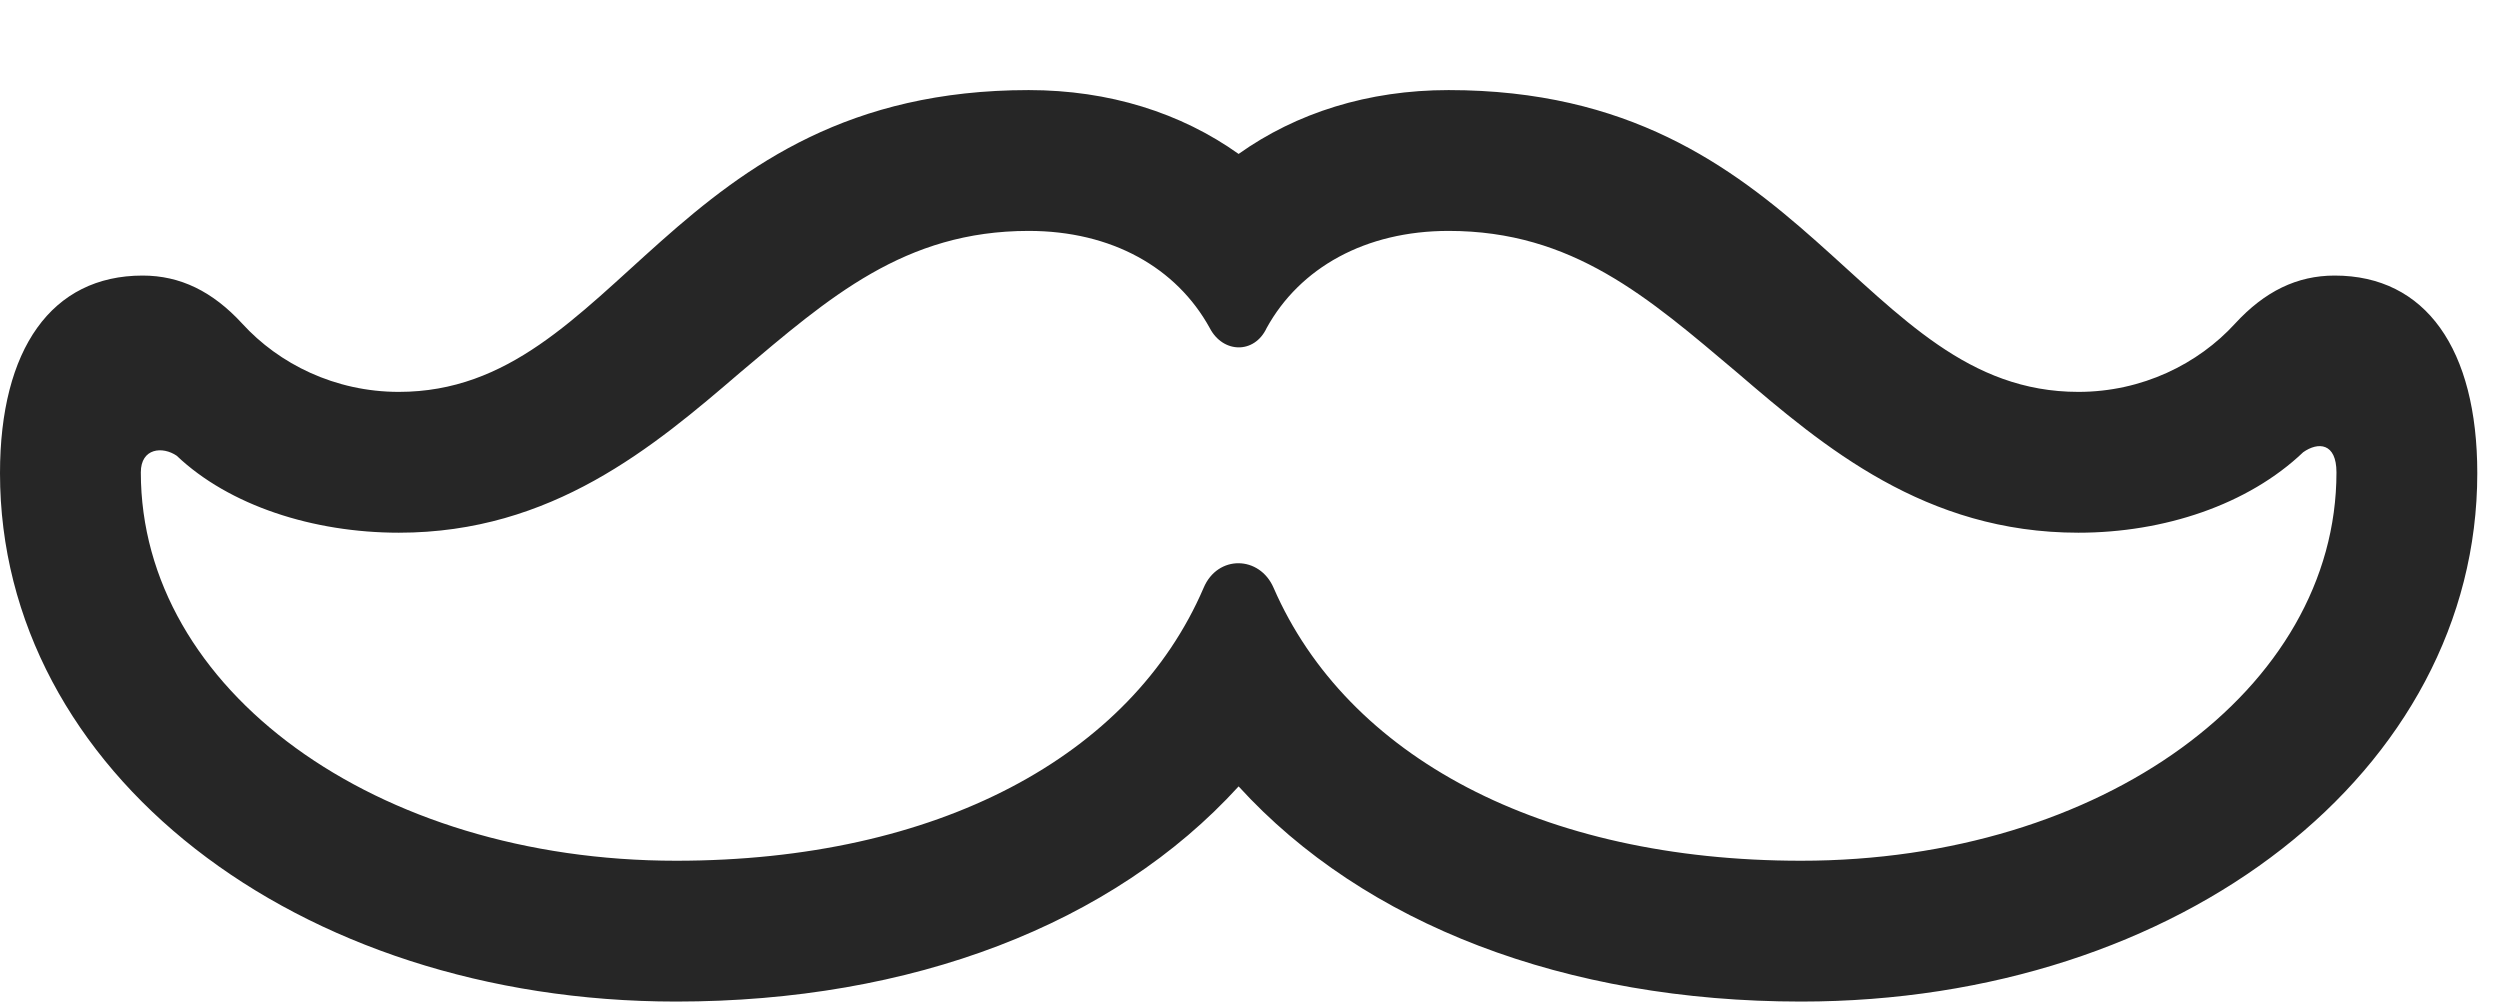 <?xml version="1.0" encoding="UTF-8"?>
<!--Generator: Apple Native CoreSVG 326-->
<!DOCTYPE svg
PUBLIC "-//W3C//DTD SVG 1.1//EN"
       "http://www.w3.org/Graphics/SVG/1.1/DTD/svg11.dtd">
<svg version="1.1" xmlns="http://www.w3.org/2000/svg" xmlns:xlink="http://www.w3.org/1999/xlink" viewBox="0 0 39.074 15.654">
 <g>
  <rect height="15.654" opacity="0" width="39.074" x="0" y="0"/>
  <path d="M10.568 15.654C14.246 15.654 17.391 14.451 19.359 12.291C21.328 14.451 24.473 15.654 28.15 15.654C34.098 15.654 38.719 12.045 38.719 7.396C38.719 5.455 37.912 4.307 36.49 4.307C35.902 4.307 35.397 4.553 34.932 5.059C34.357 5.688 33.482 6.125 32.484 6.125C29.053 6.125 28.26 1.408 22.641 1.408C21.383 1.408 20.262 1.764 19.359 2.406C18.457 1.764 17.336 1.408 16.078 1.408C10.459 1.408 9.666 6.125 6.234 6.125C5.236 6.125 4.361 5.688 3.787 5.059C3.322 4.553 2.816 4.307 2.229 4.307C0.807 4.307 0 5.455 0 7.396C0 12.045 4.621 15.654 10.568 15.654ZM10.568 13.453C5.865 13.453 2.201 10.773 2.201 7.383C2.201 7 2.543 6.973 2.762 7.123C3.582 7.902 4.895 8.326 6.234 8.326C8.627 8.326 10.213 6.986 11.566 5.824C12.961 4.648 14.137 3.609 16.078 3.609C17.377 3.609 18.389 4.184 18.908 5.127C19.113 5.523 19.605 5.537 19.797 5.127C20.316 4.184 21.342 3.609 22.641 3.609C24.582 3.609 25.758 4.648 27.152 5.824C28.506 6.986 30.092 8.326 32.484 8.326C33.824 8.326 35.137 7.889 35.998 7.068C36.23 6.904 36.518 6.918 36.518 7.383C36.518 10.773 32.853 13.453 28.15 13.453C24.09 13.453 21.055 11.826 19.906 9.188C19.688 8.682 19.031 8.668 18.812 9.188C17.678 11.826 14.643 13.453 10.568 13.453Z" fill="black" fill-opacity="0.85"/>
 </g>
</svg>
